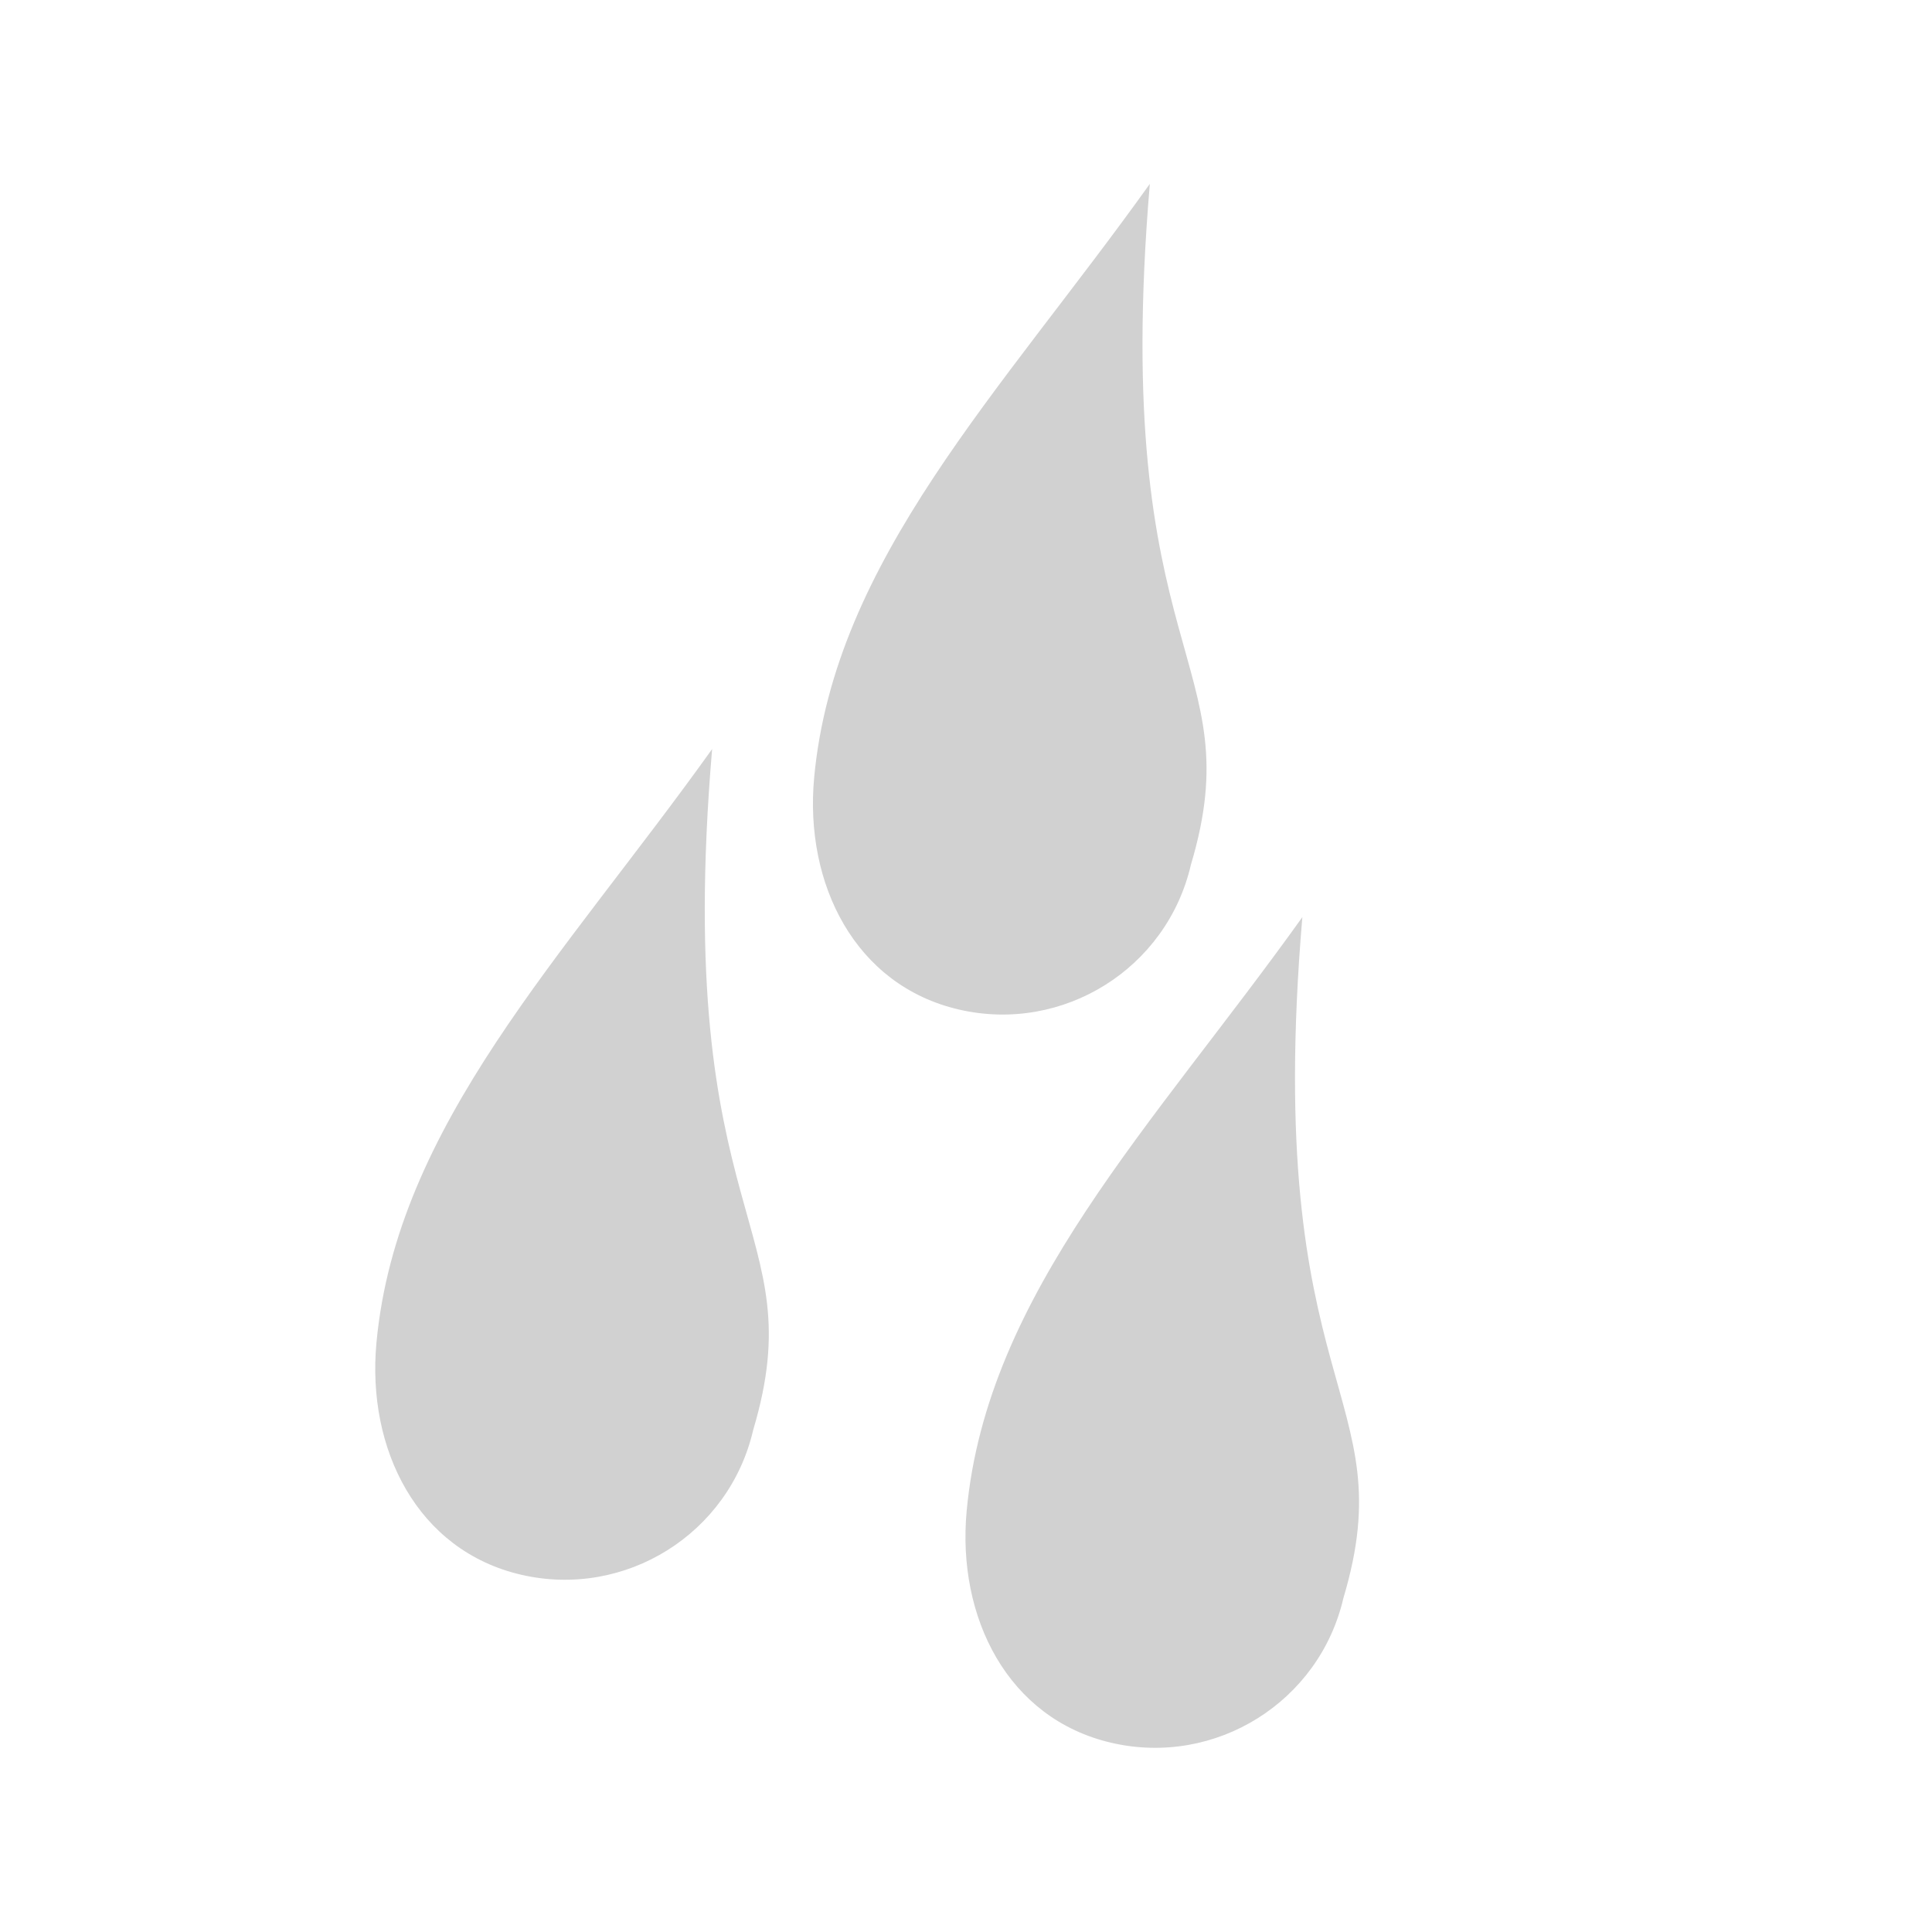 <?xml version="1.0" encoding="UTF-8" standalone="no"?>
<!DOCTYPE svg PUBLIC "-//W3C//DTD SVG 1.1//EN" "http://www.w3.org/Graphics/SVG/1.1/DTD/svg11.dtd">
<svg width="100%" height="100%" viewBox="0 0 100 100" version="1.1" xmlns="http://www.w3.org/2000/svg" xmlns:xlink="http://www.w3.org/1999/xlink" xml:space="preserve" xmlns:serif="http://www.serif.com/" style="fill-rule:evenodd;clip-rule:evenodd;stroke-linejoin:round;stroke-miterlimit:2;">
    <g>
        <g transform="matrix(-0.297,1.285,-1.285,-0.297,129.485,-0.38)">
            <path d="M44.929,42.412C36.494,41.881 37.908,47.322 19.258,50C28.55,53.856 36.42,58.74 44.929,57.588C49.079,57.026 52.517,54.188 52.517,50C52.517,45.812 49.117,42.412 44.929,42.412Z" style="fill:rgb(209,209,209);"/>
        </g>
        <g transform="matrix(-0.297,1.285,-1.285,-0.297,137.379,37.574)">
            <path d="M44.929,42.412C36.494,41.881 37.908,47.322 19.258,50C28.55,53.856 36.42,58.74 44.929,57.588C49.079,57.026 52.517,54.188 52.517,50C52.517,45.812 49.117,42.412 44.929,42.412Z" style="fill:rgb(209,209,209);"/>
        </g>
        <g transform="matrix(-0.297,1.285,-1.285,-0.297,106.829,28.875)">
            <path d="M44.929,42.412C36.494,41.881 37.908,47.322 19.258,50C28.55,53.856 36.42,58.74 44.929,57.588C49.079,57.026 52.517,54.188 52.517,50C52.517,45.812 49.117,42.412 44.929,42.412Z" style="fill:rgb(209,209,209);"/>
        </g>
    </g>
</svg>

